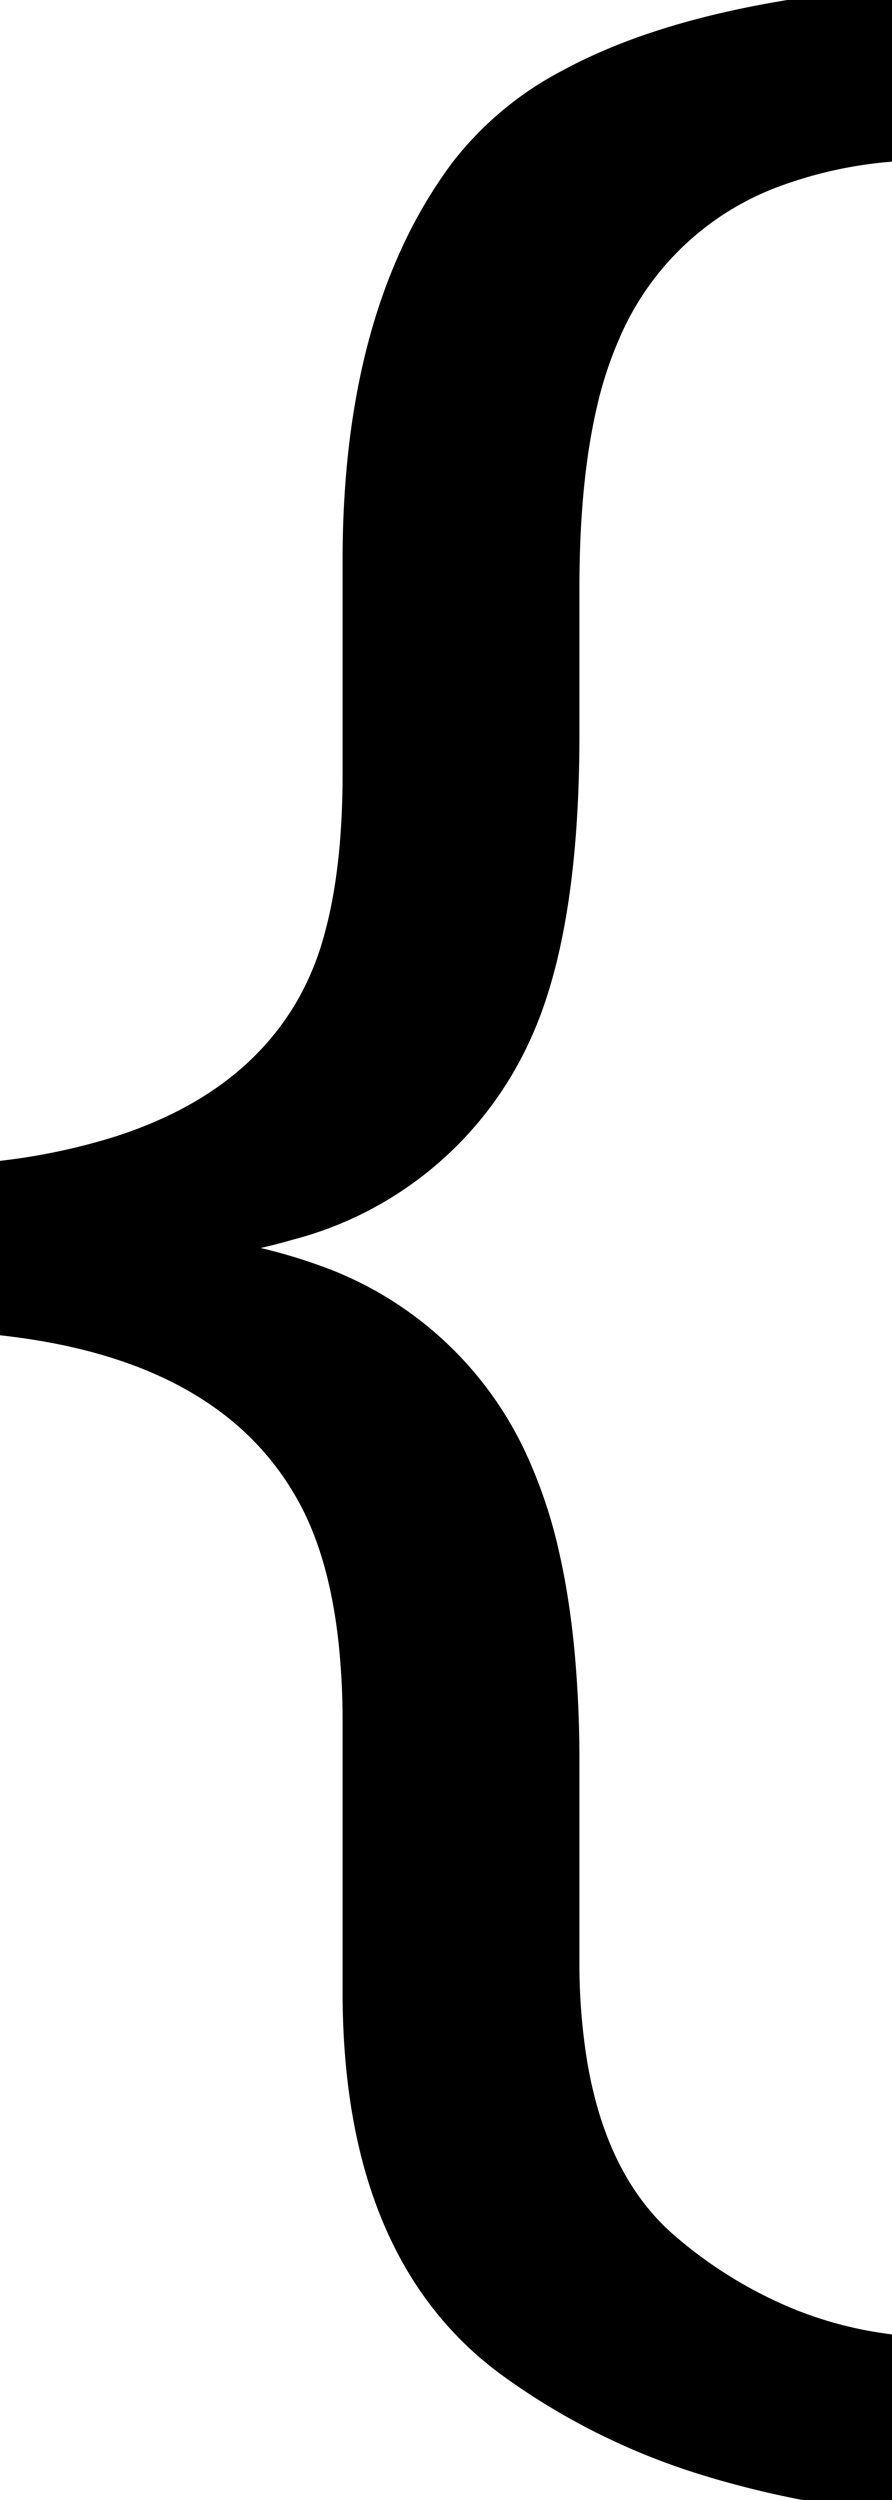 <svg width="33.35" height="93.408" viewBox="0 0 33.35 93.408" xmlns="http://www.w3.org/2000/svg"><g id="svgGroup" stroke-linecap="round" fill-rule="evenodd" font-size="9pt" stroke="#000" stroke-width="0.25mm" fill="#000" style="stroke:#000;stroke-width:0.25mm;fill:#000"><path d="M 21.191 65.869 L 21.191 73.242 A 23.349 23.349 0 0 0 21.484 77.081 Q 22.248 81.649 25 83.96 A 16.741 16.741 0 0 0 29.582 86.742 A 14.882 14.882 0 0 0 33.35 87.695 L 33.35 93.408 A 34.988 34.988 0 0 1 26.551 92.071 A 24.914 24.914 0 0 1 18.97 88.306 Q 13.281 84.082 13.281 74.414 L 13.281 64.355 A 27.913 27.913 0 0 0 13.119 61.248 Q 12.762 58.072 11.621 55.957 Q 8.594 50.342 0 49.414 L 0 43.848 A 23.764 23.764 0 0 0 4.41 42.928 Q 9.48 41.313 11.621 37.451 A 11.009 11.009 0 0 0 12.6 34.976 Q 13.26 32.55 13.281 29.128 A 36.818 36.818 0 0 0 13.281 28.906 L 13.281 20.947 Q 13.281 14.077 15.51 9.34 A 17.304 17.304 0 0 1 17.261 6.396 A 12.021 12.021 0 0 1 21.279 3.038 Q 24.989 1.027 31.006 0.249 A 53.464 53.464 0 0 1 33.35 0 L 33.35 5.566 A 16.196 16.196 0 0 0 29.031 6.5 A 10.891 10.891 0 0 0 22.705 12.5 A 14.708 14.708 0 0 0 21.843 15.161 Q 21.191 17.999 21.191 21.973 L 21.191 27.441 Q 21.191 34.222 19.643 38.074 A 12.808 12.808 0 0 1 19.385 38.672 A 12.984 12.984 0 0 1 10.831 45.86 A 21.668 21.668 0 0 1 6.689 46.631 A 19.548 19.548 0 0 1 11.84 47.744 A 12.974 12.974 0 0 1 19.385 54.834 A 17.689 17.689 0 0 1 20.45 58.125 Q 20.821 59.761 21.006 61.697 A 43.907 43.907 0 0 1 21.191 65.869 Z" vector-effect="non-scaling-stroke"/></g></svg>
